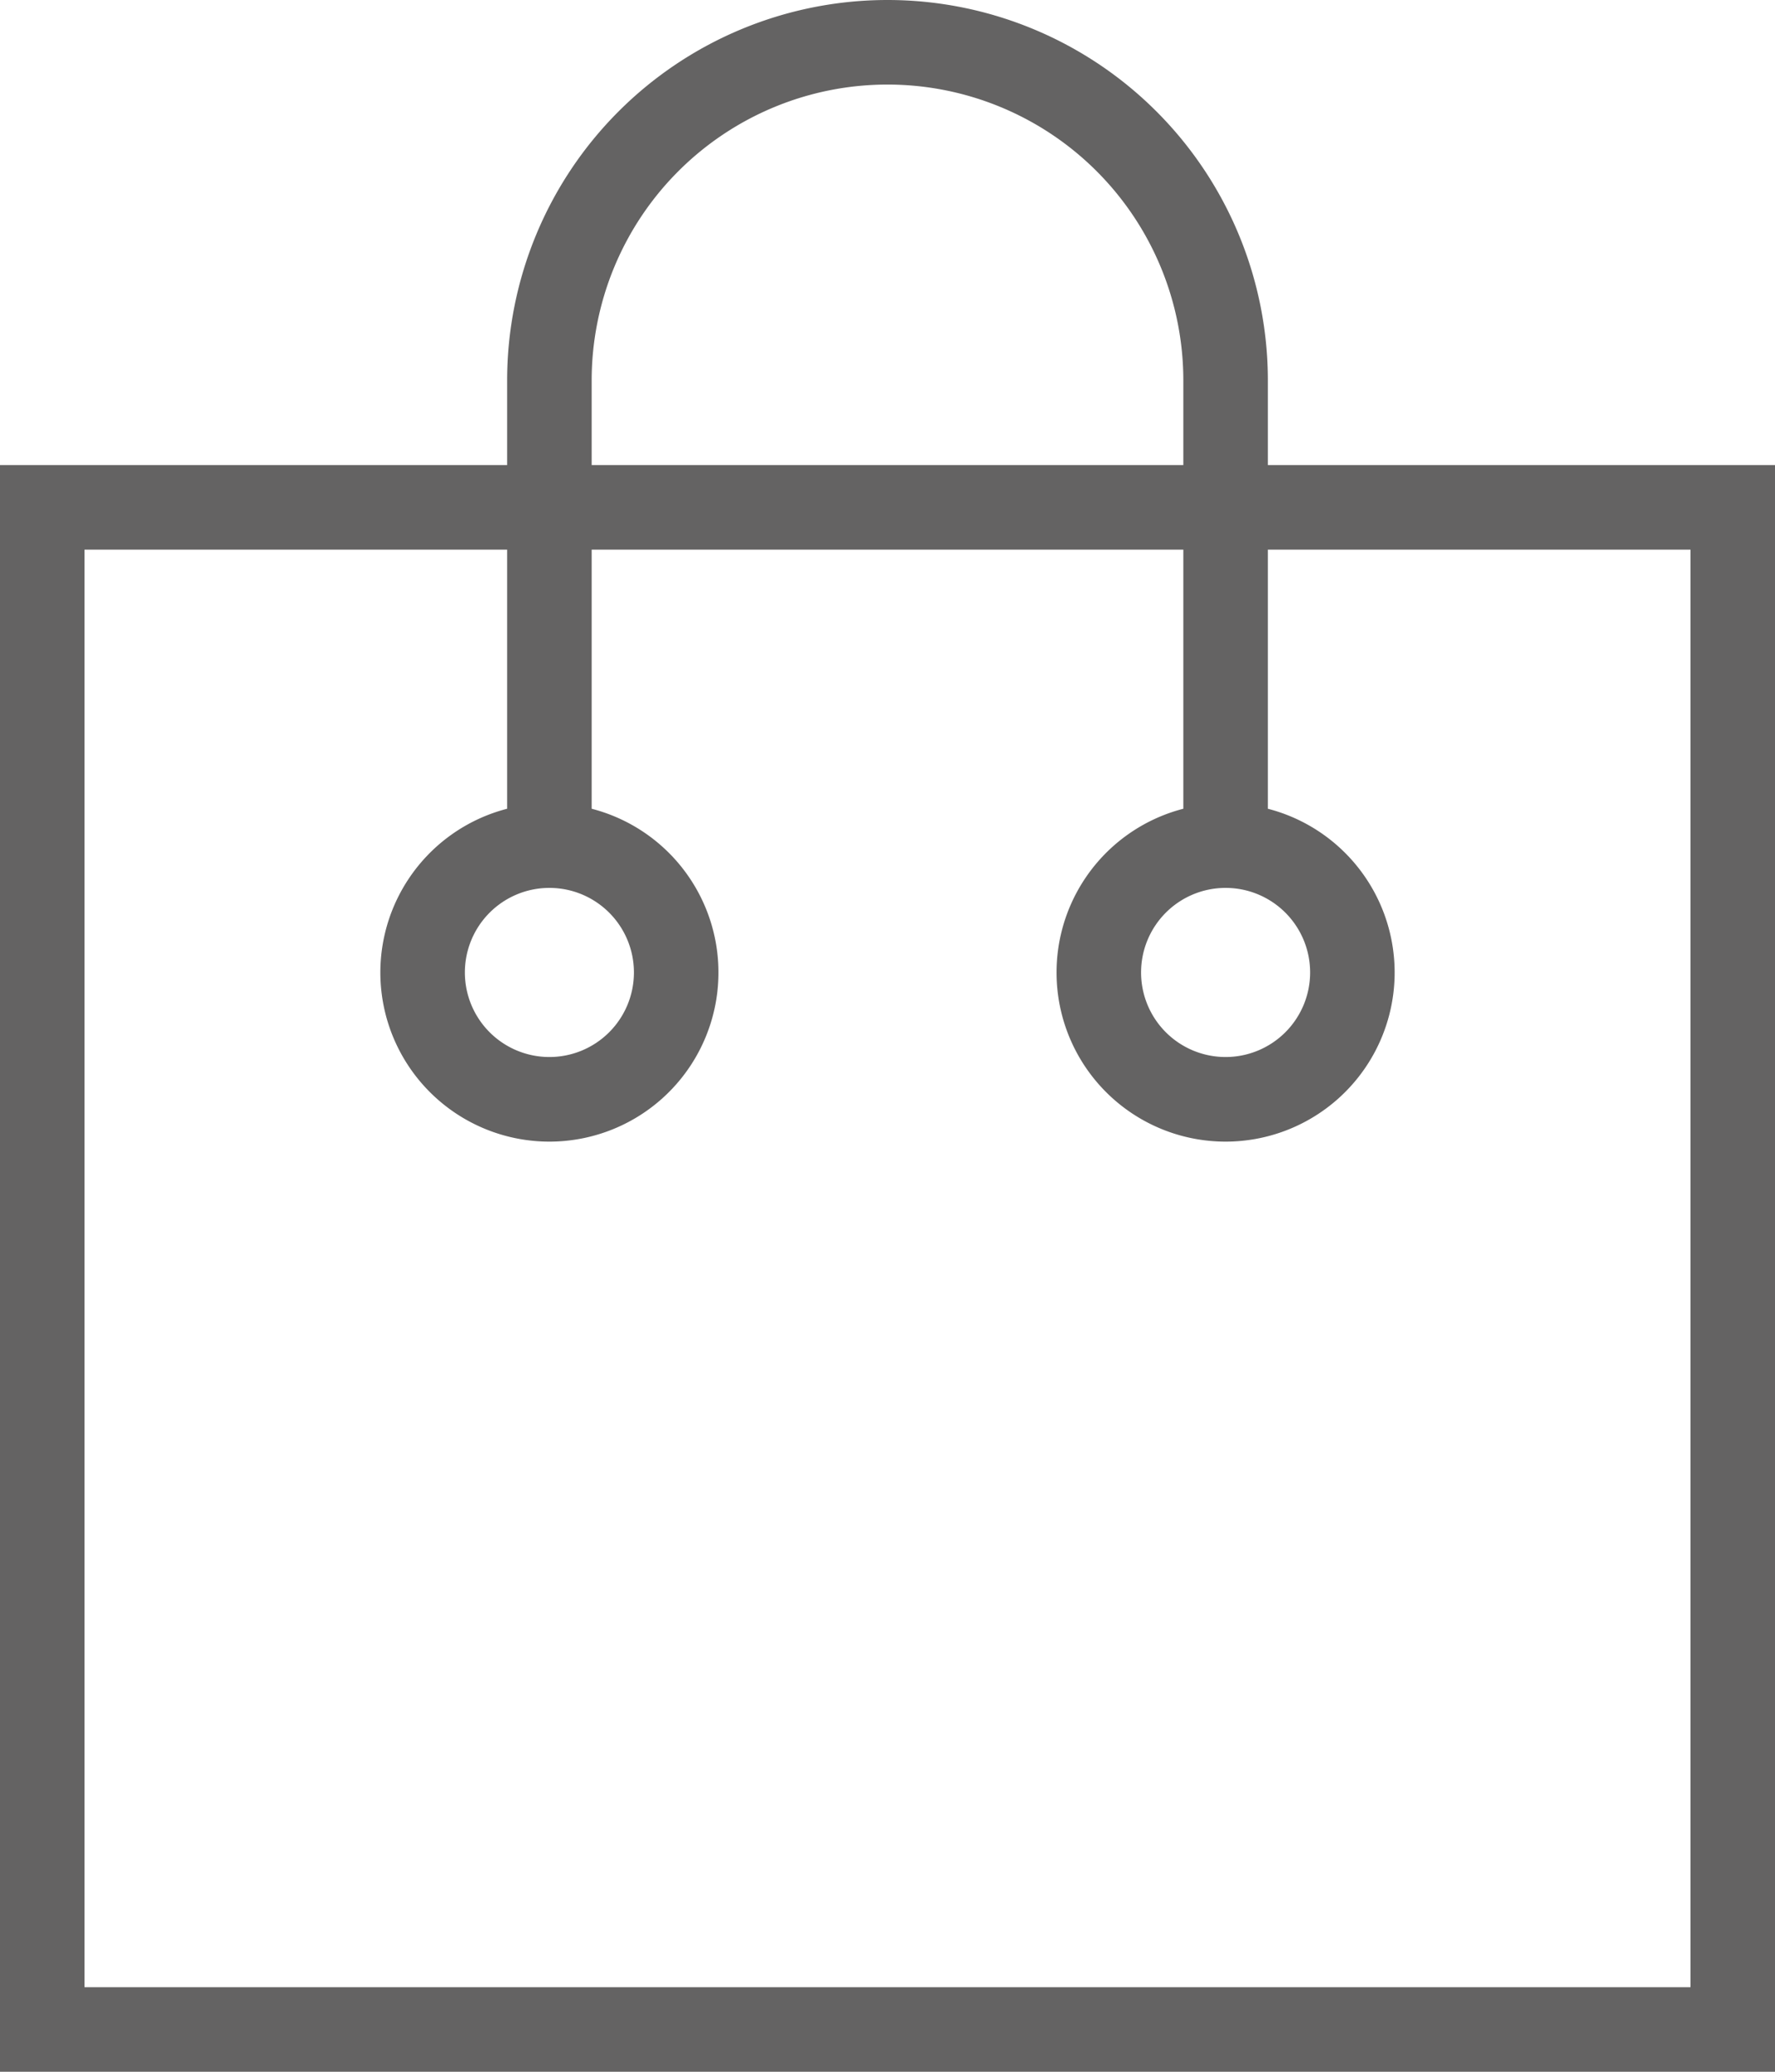<svg xmlns="http://www.w3.org/2000/svg" width="21" height="24.501" viewBox="0 0 21 24.501">
    <defs>
        <clipPath id="jih3g7b6za">
            <path fill="none" d="M0 0H21V24.501H0z"/>
        </clipPath>
    </defs>
    <g clip-path="url(#jih3g7b6za)">
        <path fill="#646363" d="M2301 7444.5h-21v-19h6v-1a4.5 4.5 0 1 1 9 0v1h6v19zm-20-1h19v-17h-5v3.064a2 2 0 1 1-1 0v-3.064h-7v3.064a2 2 0 1 1-1 0v-3.064h-5zm12.5-12a1 1 0 1 0 1-1 1 1 0 0 0-1 1zm-8 0a1 1 0 1 0 1-1 1 1 0 0 0-1 1zm8.5-6v-1a3.5 3.5 0 0 0-7 0v1z" transform="translate(-2280 -7420)"/>
    </g>
</svg>
